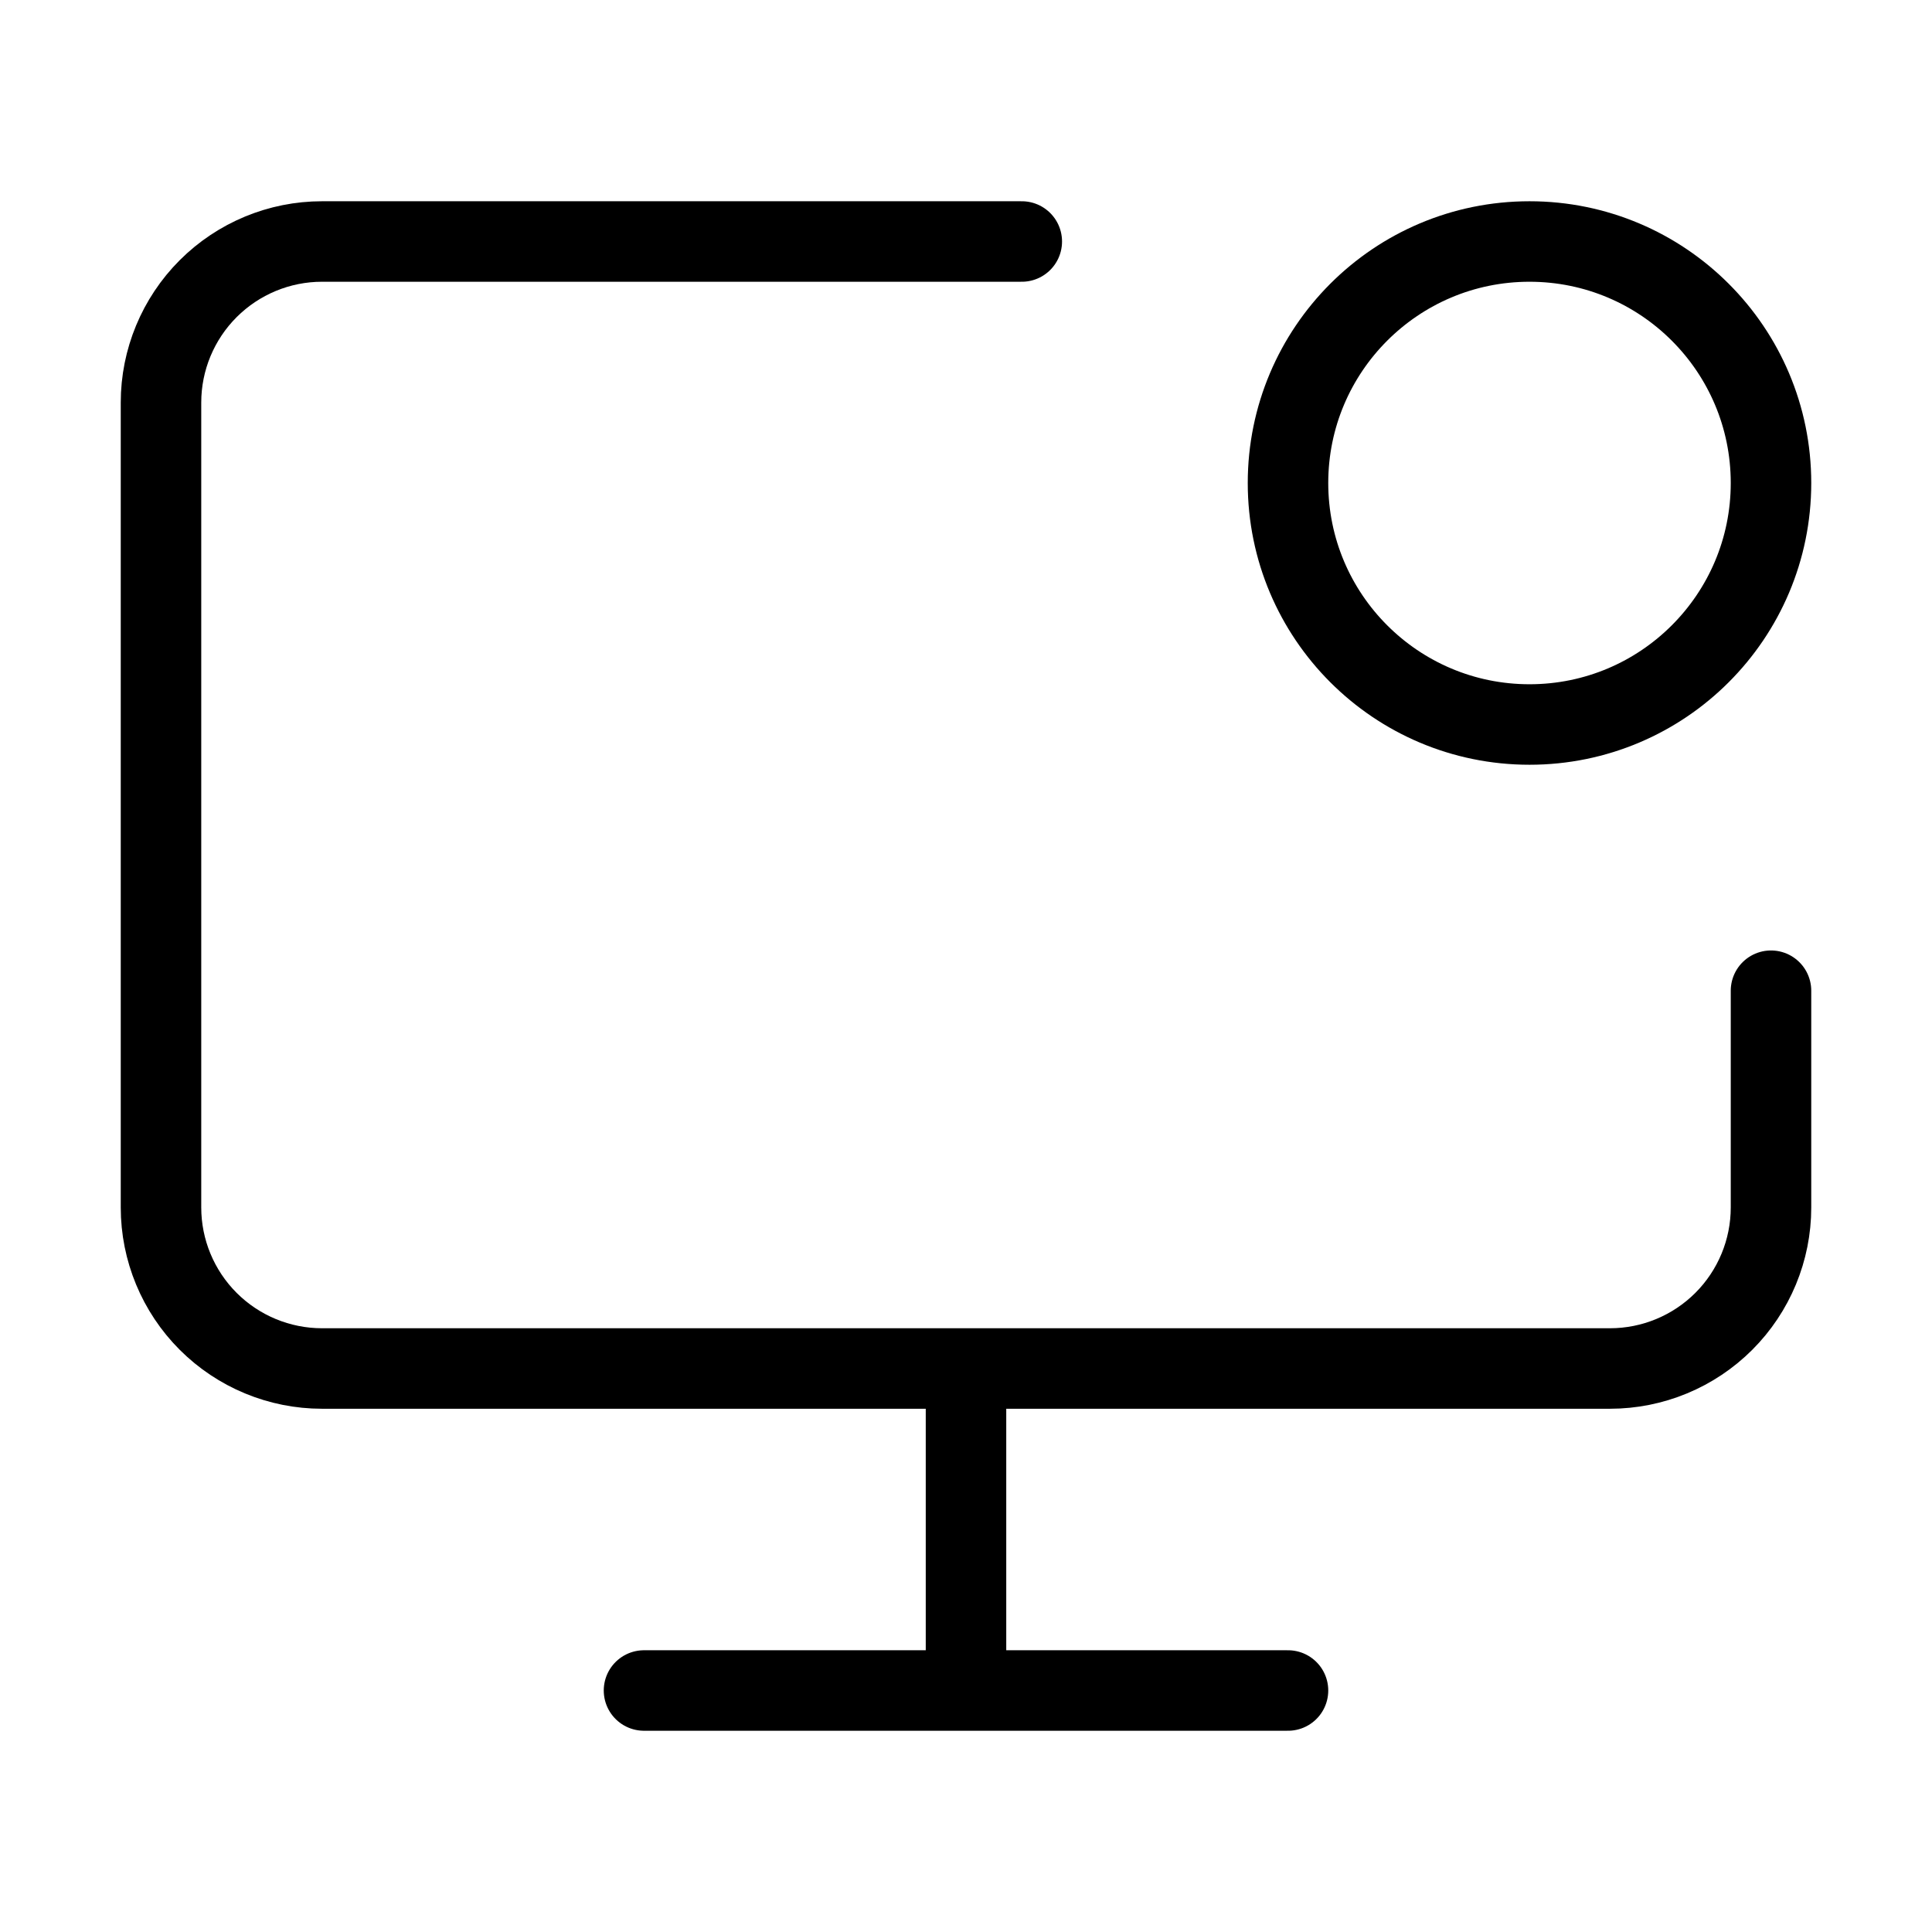 <svg width="24" height="24" viewBox="0 0 24 24" fill="none" xmlns="http://www.w3.org/2000/svg"><path d="M12 17V21M22 12.307V15C22 15.53 21.789 16.039 21.414 16.414 21.039 16.789 20.53 17 20 17H4C3.47 17 2.961 16.789 2.586 16.414 2.211 16.039 2 15.53 2 15V5C2 4.47 2.211 3.961 2.586 3.586 2.961 3.211 3.47 3 4 3H12.693M8 21H16" stroke="currentColor" stroke-linecap="round" stroke-linejoin="round"/><path d="M19 9C20.657 9 22 7.657 22 6C22 4.343 20.657 3 19 3C17.343 3 16 4.343 16 6C16 7.657 17.343 9 19 9Z" stroke="currentColor" stroke-linecap="round" stroke-linejoin="round"/></svg>